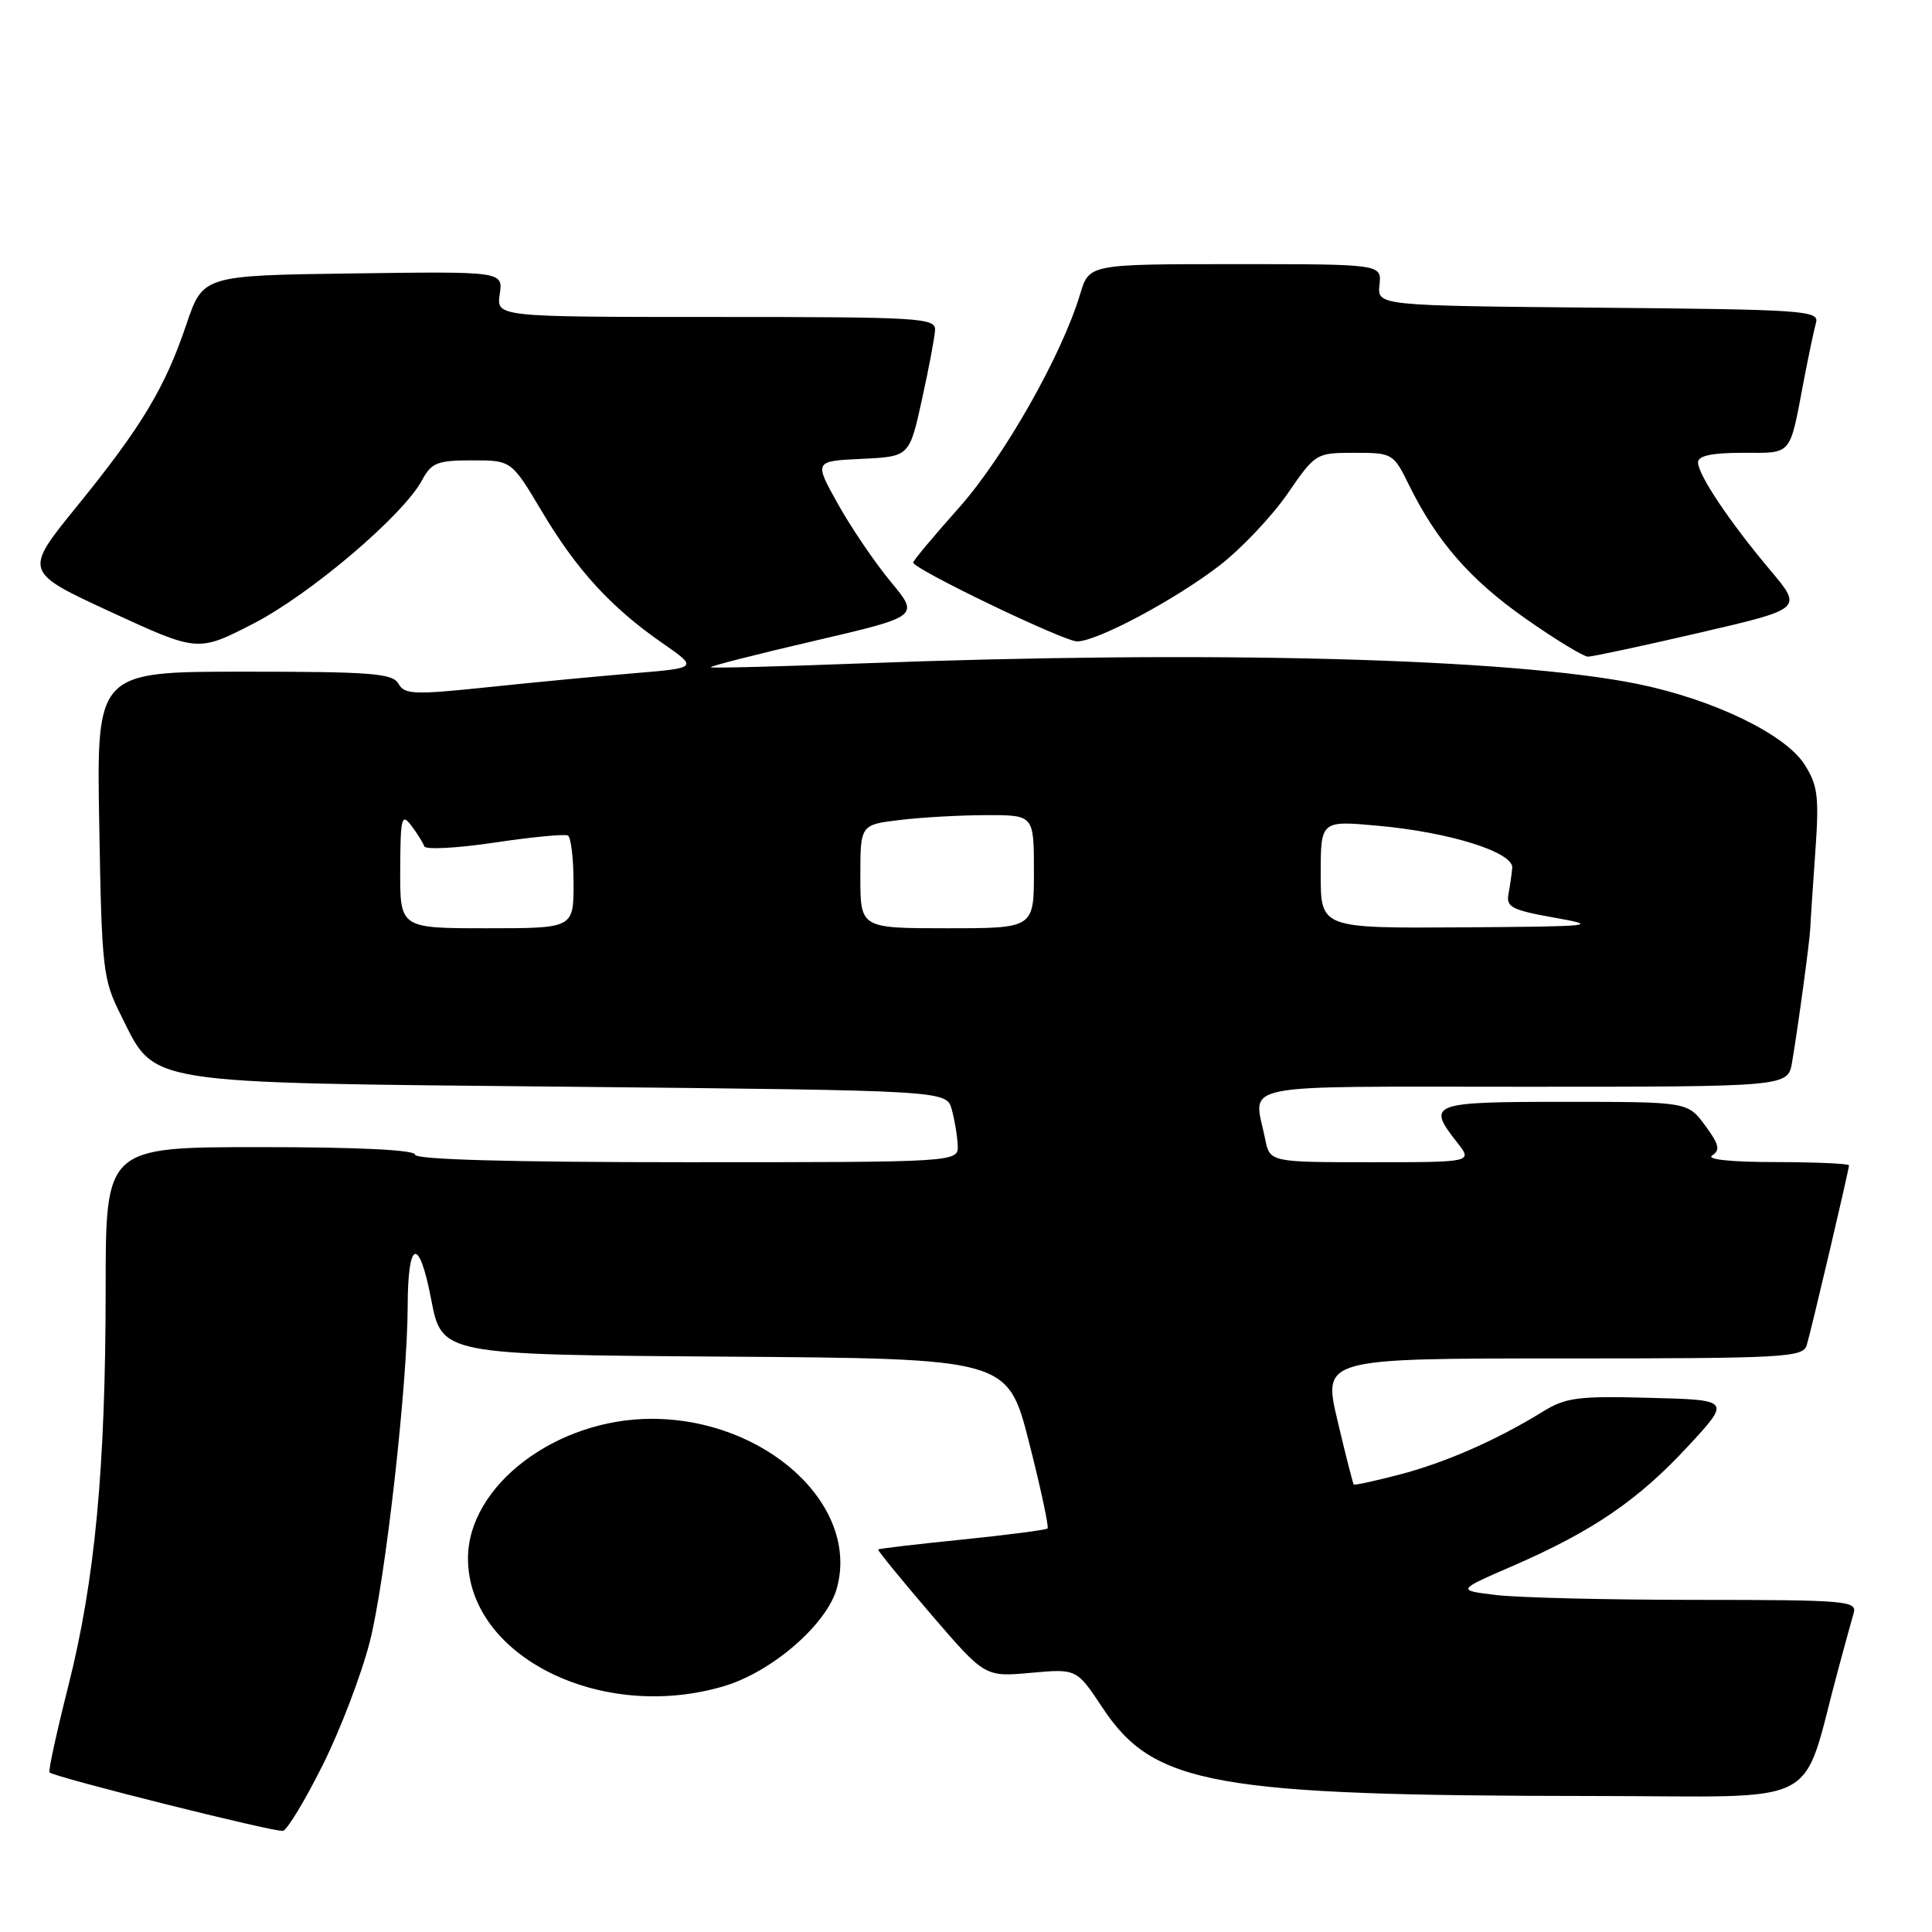 <?xml version="1.0" encoding="UTF-8" standalone="no"?>
<!DOCTYPE svg PUBLIC "-//W3C//DTD SVG 1.1//EN" "http://www.w3.org/Graphics/SVG/1.1/DTD/svg11.dtd" >
<svg xmlns="http://www.w3.org/2000/svg" xmlns:xlink="http://www.w3.org/1999/xlink" version="1.1" viewBox="0 0 256 256">
 <g >
 <path fill="currentColor"
d=" M 42.73 233.94 C 45.06 229.30 47.89 221.90 49.01 217.50 C 51.06 209.45 53.99 183.49 54.02 173.09 C 54.04 164.23 55.52 163.79 57.13 172.16 C 58.54 179.50 58.54 179.50 96.03 179.76 C 133.52 180.02 133.52 180.02 136.35 191.10 C 137.90 197.18 139.00 202.33 138.81 202.53 C 138.61 202.72 133.52 203.39 127.50 204.00 C 121.48 204.61 116.47 205.20 116.36 205.31 C 116.25 205.42 119.39 209.26 123.33 213.86 C 130.50 222.21 130.50 222.21 136.58 221.66 C 142.66 221.11 142.66 221.11 146.08 226.27 C 152.86 236.52 160.76 237.94 211.22 237.98 C 242.23 238.00 238.50 239.93 243.56 221.25 C 244.41 218.09 245.34 214.71 245.62 213.75 C 246.10 212.12 244.65 212.00 224.82 211.99 C 213.09 211.99 201.14 211.70 198.26 211.35 C 193.01 210.72 193.01 210.72 200.51 207.47 C 211.05 202.88 217.06 198.78 223.65 191.66 C 229.36 185.50 229.36 185.50 218.61 185.22 C 209.04 184.96 207.46 185.17 204.36 187.09 C 198.34 190.81 191.52 193.80 185.44 195.39 C 182.22 196.23 179.49 196.82 179.38 196.71 C 179.27 196.59 178.30 192.79 177.23 188.25 C 175.28 180.00 175.28 180.00 207.07 180.00 C 236.48 180.00 238.90 179.87 239.40 178.25 C 240.02 176.18 245.00 155.01 245.00 154.41 C 245.00 154.19 240.61 153.99 235.25 153.98 C 229.36 153.98 226.04 153.63 226.87 153.10 C 227.97 152.40 227.80 151.64 225.93 149.12 C 223.62 146.00 223.62 146.00 207.31 146.00 C 189.55 146.00 189.01 146.20 193.07 151.37 C 195.15 154.00 195.15 154.00 181.70 154.00 C 168.25 154.00 168.25 154.00 167.63 150.88 C 166.12 143.36 162.94 144.00 201.95 144.00 C 236.91 144.00 236.91 144.00 237.46 140.75 C 238.30 135.76 239.80 124.68 239.87 123.00 C 239.90 122.17 240.20 117.67 240.53 113.00 C 241.06 105.57 240.88 104.10 239.13 101.33 C 236.58 97.29 227.04 92.68 217.00 90.63 C 200.17 87.21 160.25 86.15 114.00 87.91 C 103.28 88.32 94.35 88.55 94.18 88.42 C 94.00 88.29 100.15 86.72 107.85 84.93 C 121.84 81.67 121.84 81.67 118.03 77.09 C 115.93 74.56 112.79 69.93 111.04 66.80 C 107.86 61.10 107.86 61.10 114.18 60.80 C 120.50 60.50 120.50 60.50 122.15 53.00 C 123.06 48.88 123.85 44.71 123.90 43.75 C 123.99 42.12 121.98 42.00 94.89 42.00 C 65.77 42.00 65.77 42.00 66.22 38.98 C 66.66 35.96 66.66 35.96 46.77 36.23 C 26.89 36.50 26.89 36.50 24.69 43.00 C 21.86 51.39 18.77 56.53 10.16 67.13 C 3.15 75.76 3.15 75.76 14.69 81.09 C 26.22 86.41 26.22 86.41 33.58 82.63 C 41.14 78.73 53.44 68.27 55.93 63.62 C 57.17 61.31 57.95 61.00 62.56 61.00 C 67.77 61.00 67.77 61.00 71.79 67.75 C 76.38 75.48 80.97 80.50 87.75 85.20 C 92.50 88.50 92.50 88.50 84.00 89.21 C 79.33 89.60 70.59 90.43 64.60 91.06 C 54.88 92.08 53.60 92.03 52.80 90.60 C 52.02 89.22 49.24 89.00 32.35 89.00 C 12.79 89.00 12.79 89.00 13.15 109.25 C 13.48 128.49 13.63 129.75 16.00 134.48 C 20.69 143.83 18.17 143.43 75.46 144.00 C 125.41 144.50 125.41 144.50 126.11 147.00 C 126.49 148.38 126.85 150.51 126.90 151.75 C 127.00 154.00 127.00 154.00 91.00 154.00 C 67.67 154.00 55.00 153.65 55.00 153.00 C 55.00 152.37 47.50 152.00 34.50 152.00 C 14.00 152.00 14.00 152.00 14.00 170.75 C 13.99 194.53 12.59 209.40 9.05 223.41 C 7.51 229.51 6.38 234.66 6.56 234.85 C 7.11 235.47 36.46 242.82 37.50 242.60 C 38.05 242.48 40.41 238.59 42.73 233.94 Z  M 95.91 223.43 C 102.30 221.54 109.57 215.23 110.89 210.44 C 113.93 199.42 101.44 188.00 86.35 188.00 C 73.66 188.00 62.01 196.86 62.01 206.50 C 62.01 219.46 79.65 228.26 95.91 223.43 Z  M 225.19 83.84 C 238.87 80.67 238.87 80.67 234.59 75.58 C 229.20 69.18 225.00 62.92 225.00 61.27 C 225.00 60.39 226.81 60.00 230.93 60.00 C 237.56 60.00 237.09 60.55 239.00 50.50 C 239.63 47.20 240.36 43.72 240.63 42.77 C 241.09 41.15 239.08 41.01 211.81 40.77 C 182.50 40.50 182.50 40.50 182.79 37.75 C 183.08 35.00 183.08 35.00 163.70 35.00 C 144.32 35.00 144.32 35.00 143.13 38.95 C 140.71 47.04 133.02 60.60 127.05 67.30 C 123.72 71.04 121.00 74.29 121.00 74.54 C 121.00 75.39 140.98 85.00 142.73 84.99 C 145.40 84.97 155.71 79.47 161.61 74.92 C 164.48 72.70 168.52 68.43 170.59 65.44 C 174.30 60.05 174.38 60.00 179.47 60.00 C 184.51 60.00 184.64 60.07 186.69 64.25 C 190.39 71.76 194.78 76.79 202.13 81.96 C 206.08 84.73 209.81 87.00 210.41 87.01 C 211.01 87.01 217.66 85.59 225.19 83.84 Z  M 53.03 115.25 C 53.06 108.31 53.21 107.70 54.50 109.39 C 55.28 110.43 56.06 111.67 56.21 112.14 C 56.37 112.61 60.55 112.39 65.50 111.65 C 70.45 110.91 74.84 110.49 75.25 110.71 C 75.66 110.94 76.00 113.79 76.00 117.06 C 76.00 123.00 76.00 123.00 64.50 123.00 C 53.00 123.00 53.00 123.00 53.03 115.25 Z  M 114.00 116.14 C 114.00 109.28 114.00 109.28 119.25 108.65 C 122.14 108.30 127.31 108.01 130.75 108.01 C 137.00 108.00 137.00 108.00 137.00 115.50 C 137.00 123.00 137.00 123.00 125.50 123.00 C 114.00 123.00 114.00 123.00 114.00 116.14 Z  M 175.00 115.86 C 175.00 108.72 175.00 108.72 182.64 109.42 C 192.12 110.28 200.55 112.93 200.38 115.00 C 200.31 115.83 200.08 117.39 199.88 118.47 C 199.55 120.19 200.35 120.60 206.00 121.60 C 212.05 122.68 211.21 122.76 193.75 122.88 C 175.00 123.00 175.00 123.00 175.00 115.86 Z "/>
</g>
</svg>